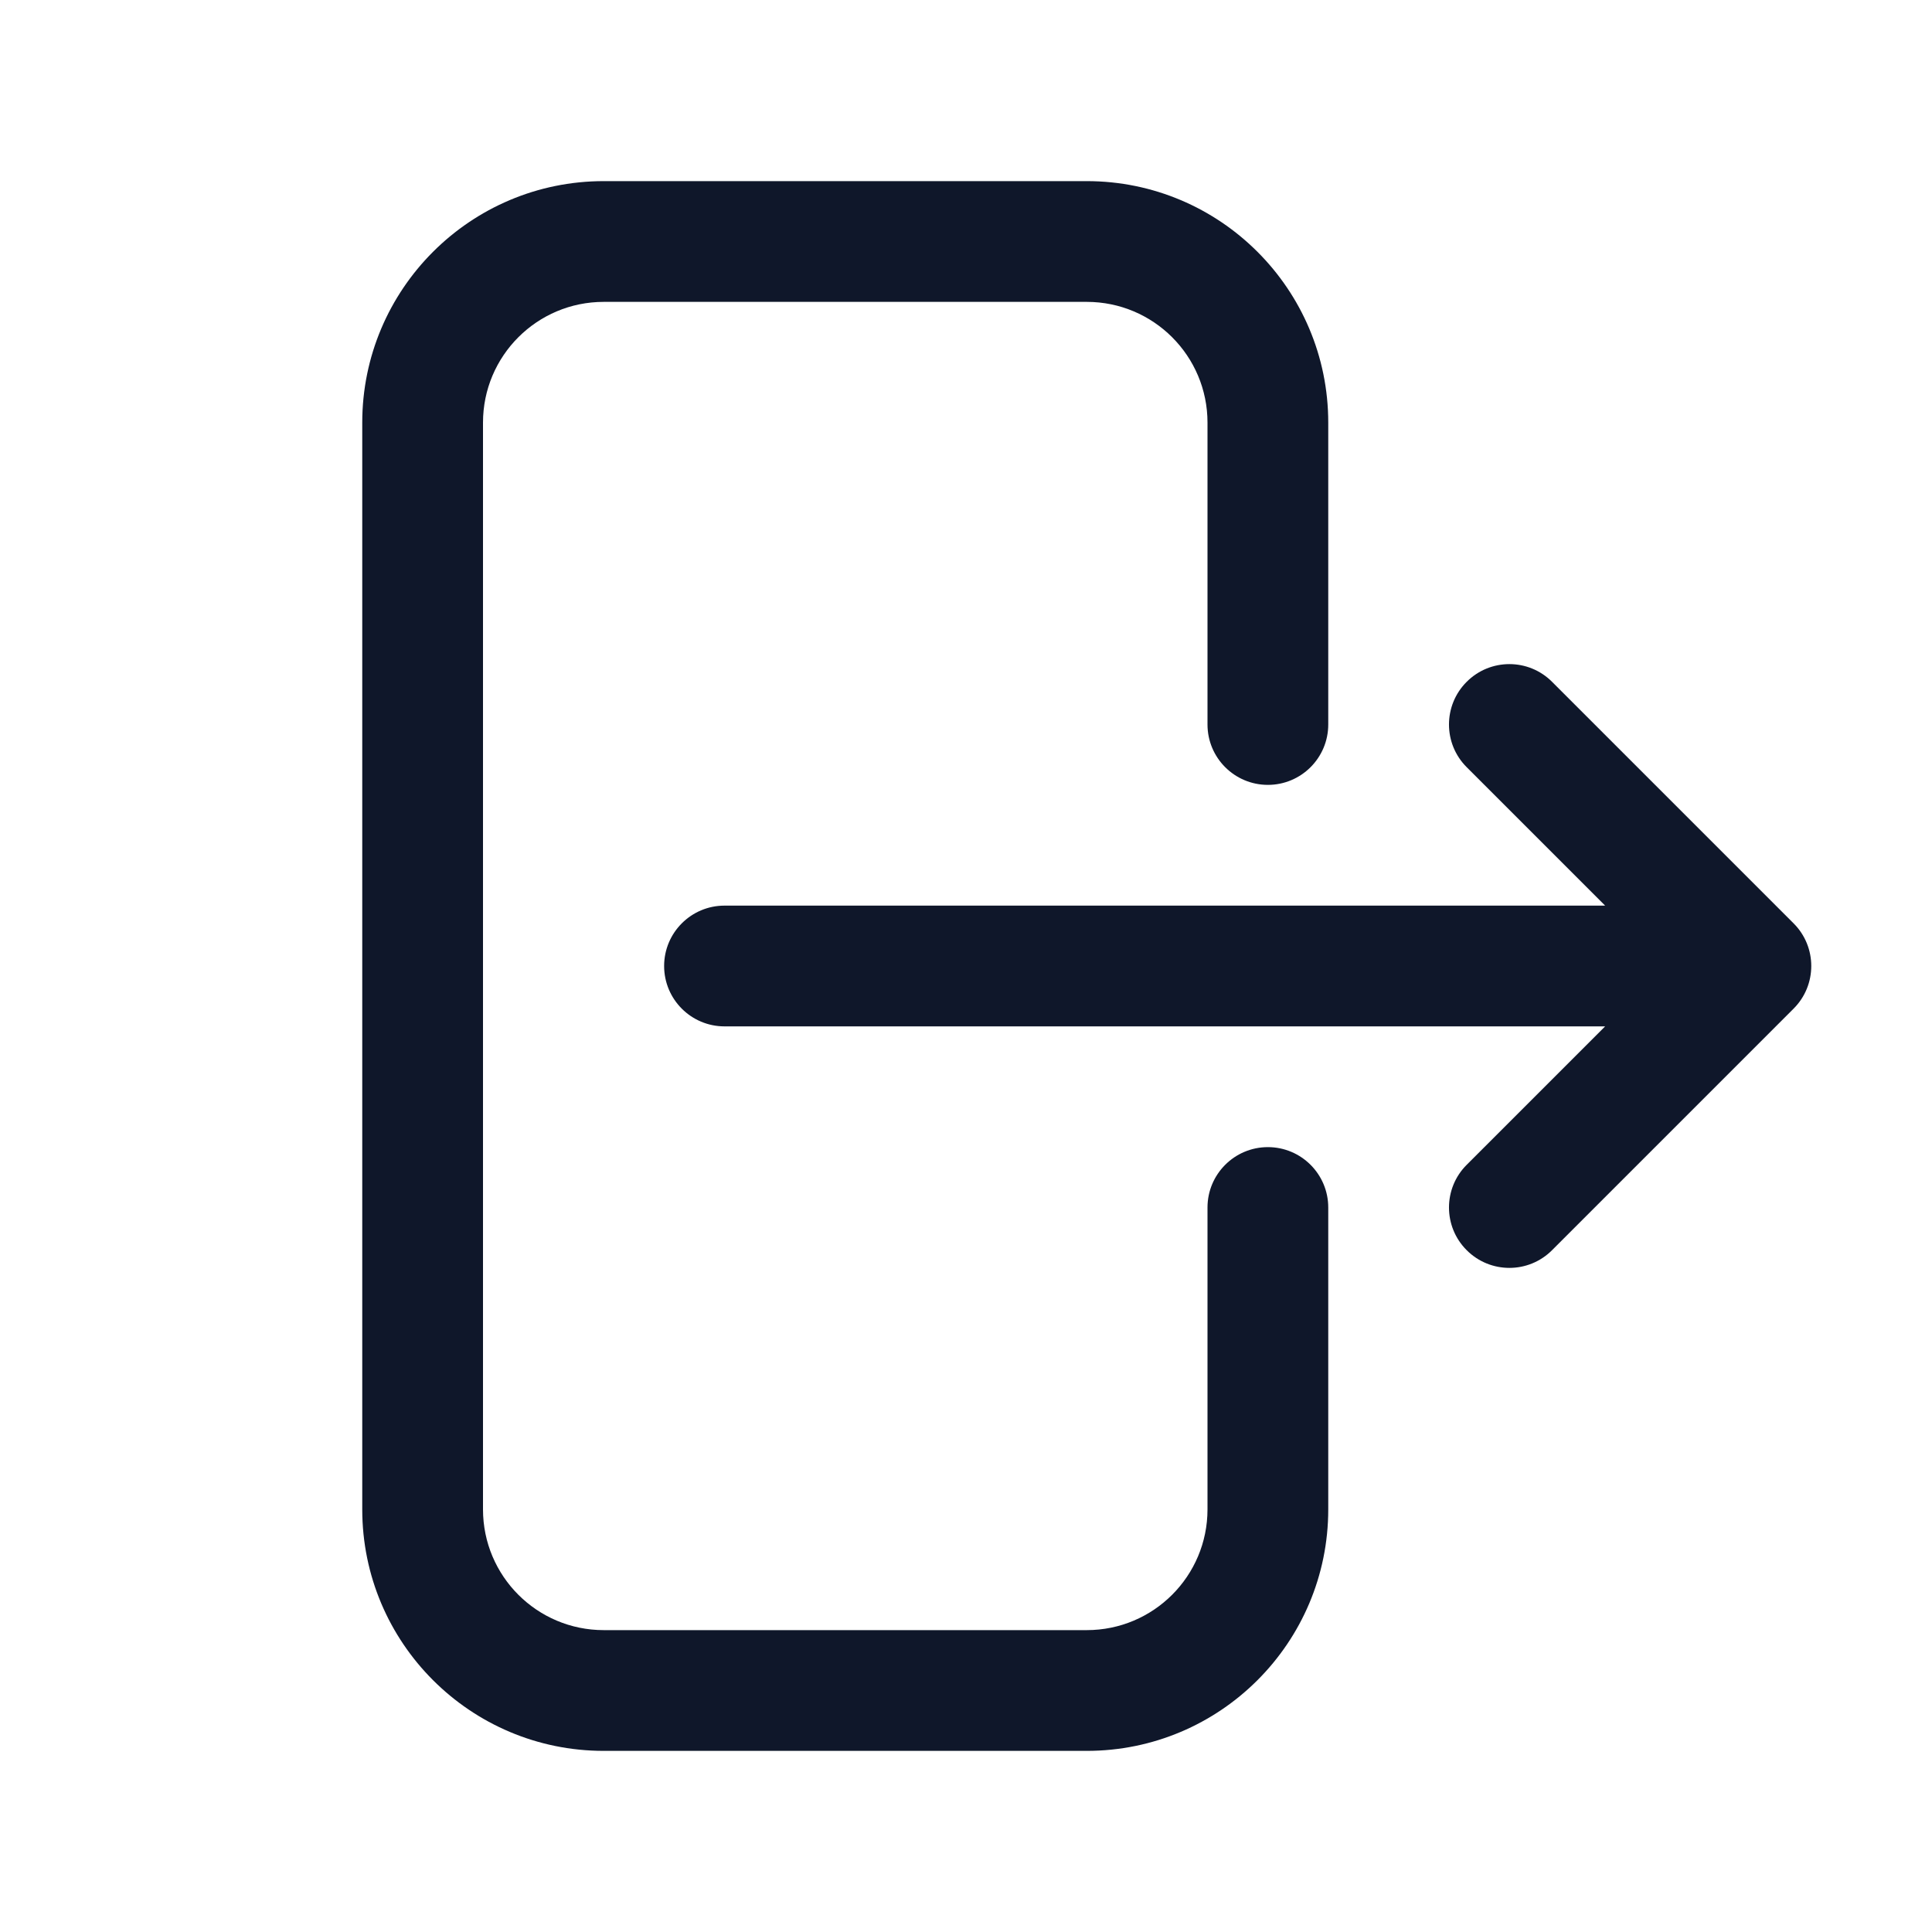 <svg width="32" height="32" viewBox="0 0 32 32" fill="none" xmlns="http://www.w3.org/2000/svg">
<path fill-rule="evenodd" clip-rule="evenodd" d="M10 5C8.895 5 8 5.895 8 7L8 25C8 26.105 8.895 27 10 27H18C19.105 27 20 26.105 20 25V20C20 19.448 20.448 19 21 19C21.552 19 22 19.448 22 20V25C22 27.209 20.209 29 18 29H10C7.791 29 6 27.209 6 25L6 7C6 4.791 7.791 3 10 3L18 3C20.209 3 22 4.791 22 7V12C22 12.552 21.552 13 21 13C20.448 13 20 12.552 20 12V7C20 5.895 19.105 5 18 5L10 5ZM24.293 11.293C24.683 10.902 25.317 10.902 25.707 11.293L29.707 15.293C30.098 15.683 30.098 16.317 29.707 16.707L25.707 20.707C25.317 21.098 24.683 21.098 24.293 20.707C23.902 20.317 23.902 19.683 24.293 19.293L26.586 17L12 17C11.448 17 11 16.552 11 16C11 15.448 11.448 15 12 15L26.586 15L24.293 12.707C23.902 12.317 23.902 11.683 24.293 11.293Z" fill="#0F172A"/>
</svg>
